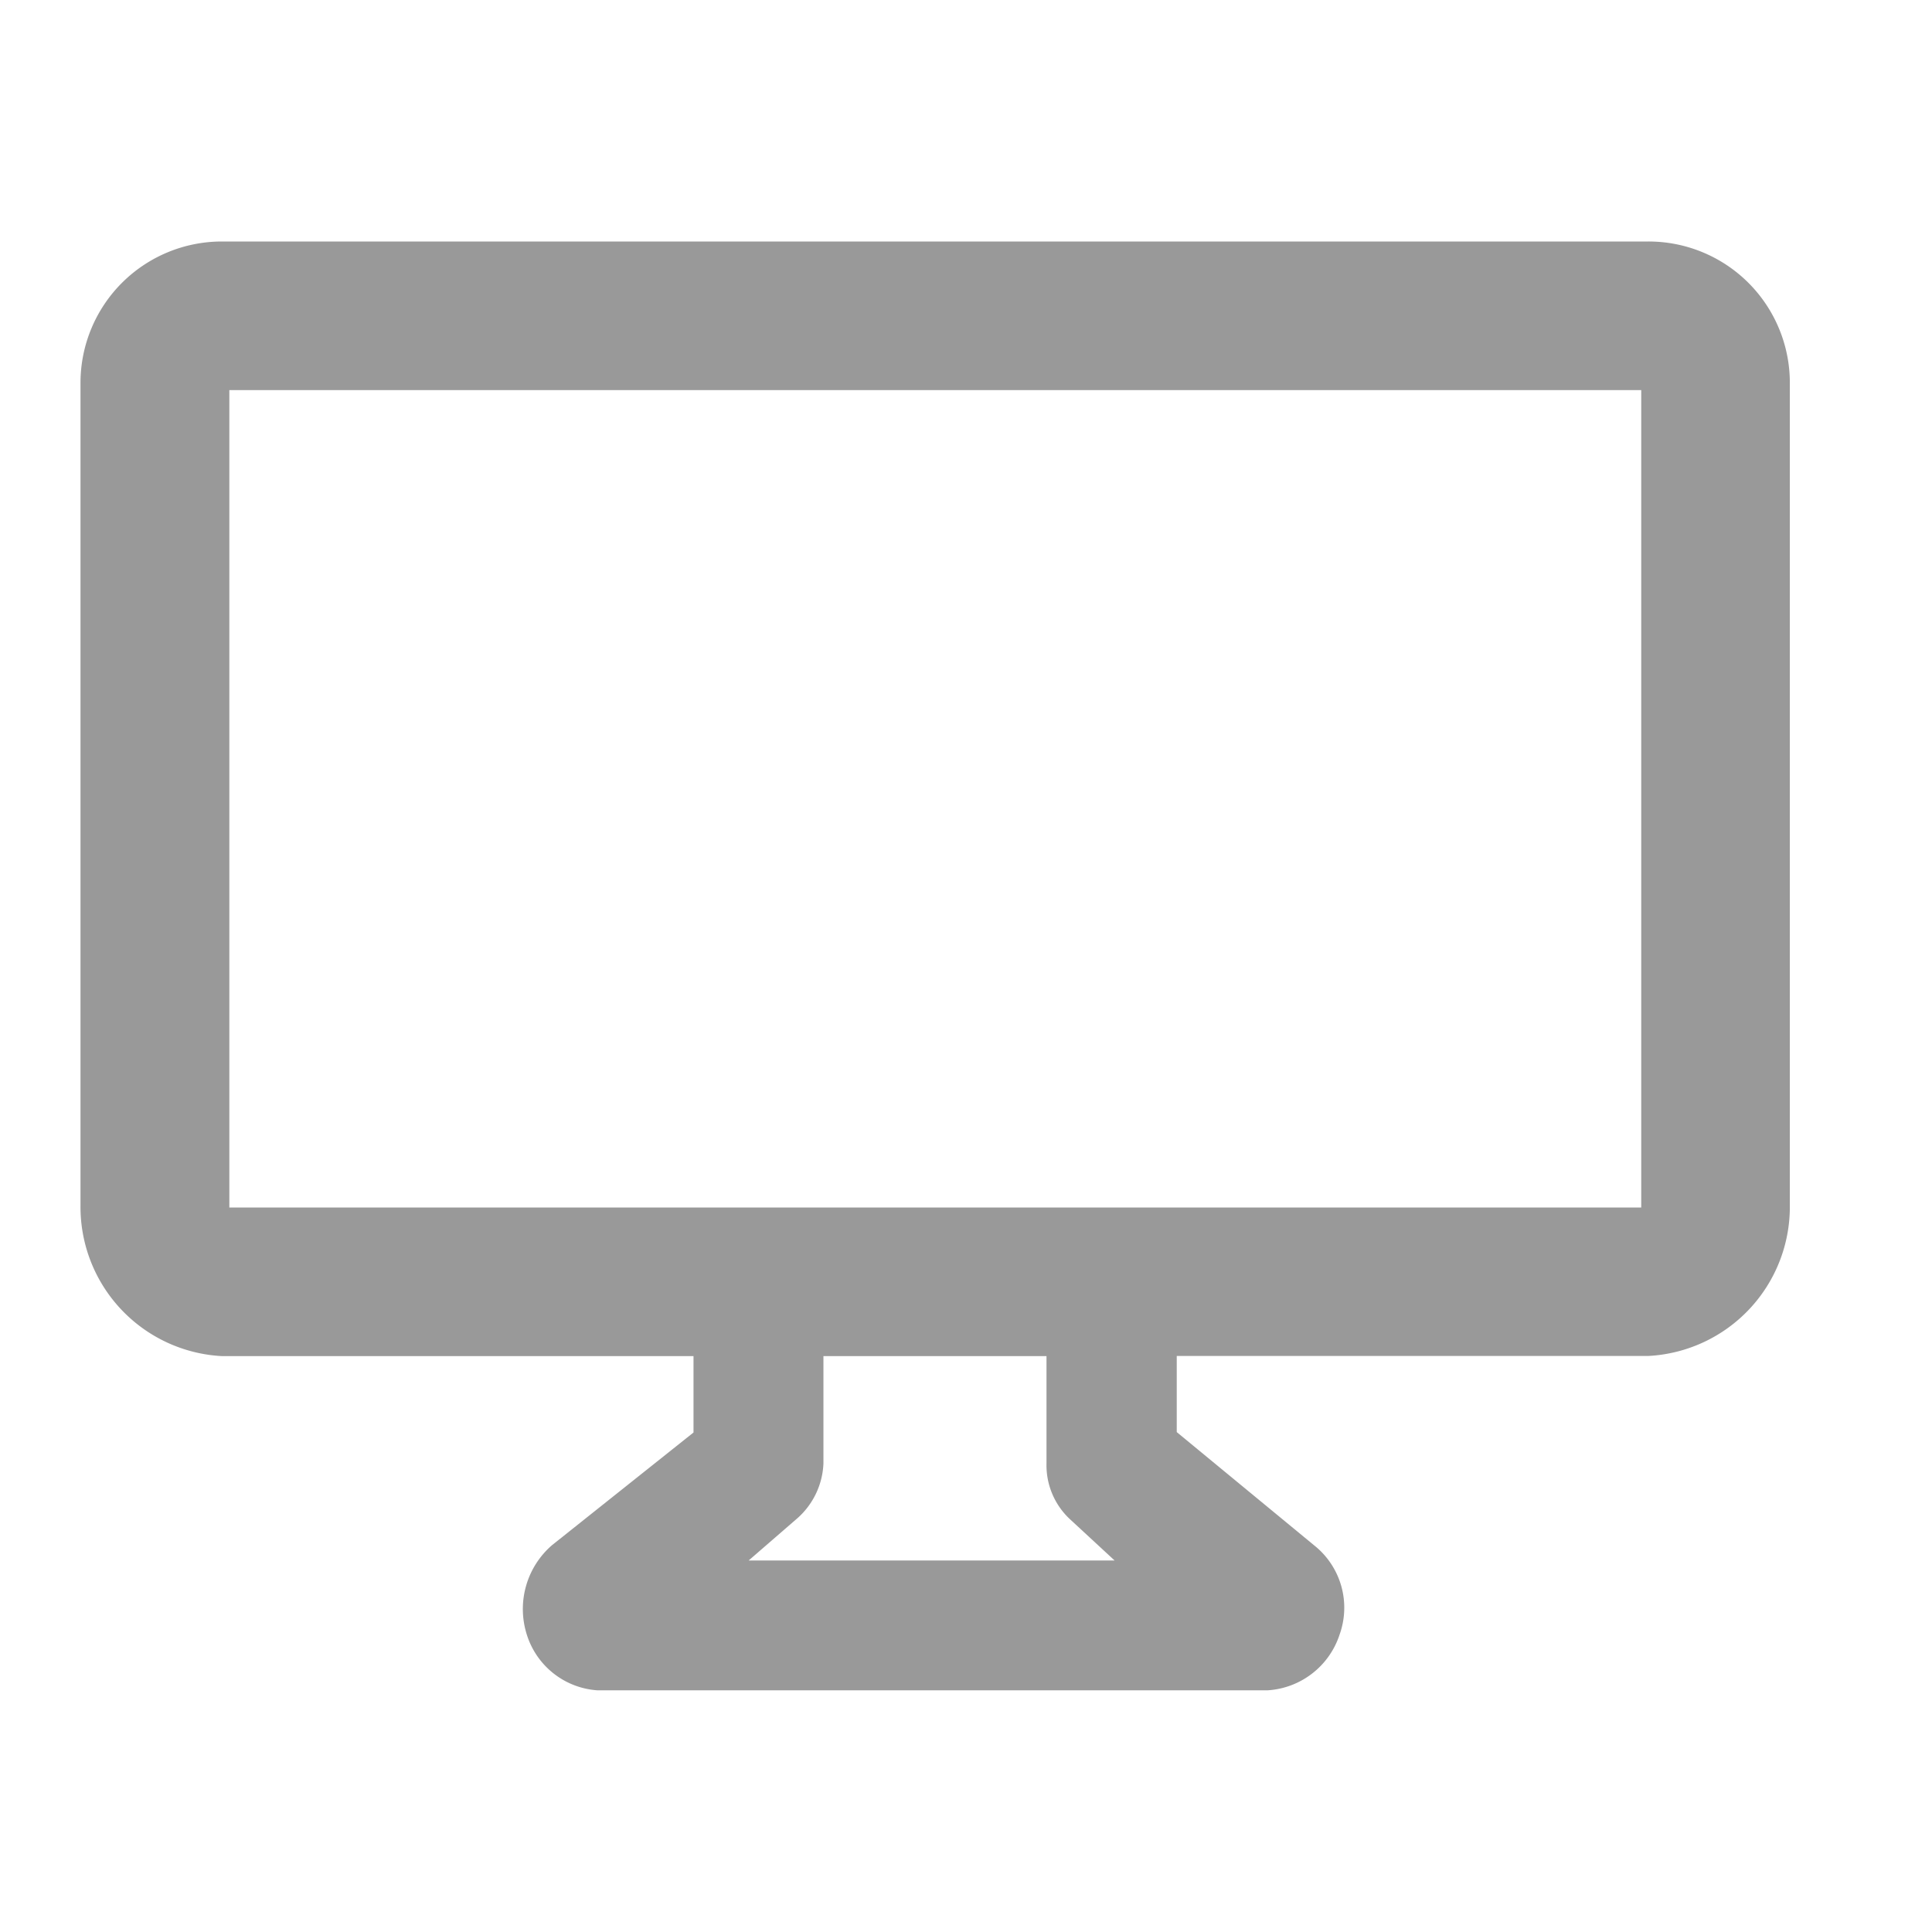 <svg xmlns="http://www.w3.org/2000/svg" width="24" height="24" viewBox="0 0 24 24">
    <defs>
        <style>
            .cls-1{fill:none}.cls-2{clip-path:url(#clip-path)}.cls-3{fill:#999}
        </style>
        <clipPath id="clip-path">
            <path d="M0 0h24v24H0z" class="cls-1"/>
        </clipPath>
    </defs>
    <g id="Component" class="cls-2">
        <path id="Path_128" d="M2078.477 3132h-17.723a1.756 1.756 0 0 0-1.754 1.754v10.227a1.855 1.855 0 0 0 1.754 1.865h5.861v.949l-1.758 1.4a1.049 1.049 0 0 0-.312 1.113.989.989 0 0 0 .88.69h8.316a1.006 1.006 0 0 0 .9-.693.989.989 0 0 0-.288-1.085l-1.735-1.43v-.946h5.862a1.854 1.854 0 0 0 1.754-1.865v-10.227a1.755 1.755 0 0 0-1.757-1.752zm-7.189 15.869l.558.516h-4.546l.6-.52a.959.959 0 0 0 .329-.685v-1.334H2071v1.334a.915.915 0 0 0 .288.689zm7.1-3.869h-17.539v-10.154h17.539z" class="cls-3" data-name="Path 128" transform="translate(-2058 -3129)"/>
        <path id="Rectangle_936" d="M0 0h24v24H0z" class="cls-1" data-name="Rectangle 936"/>
    </g>
</svg>
